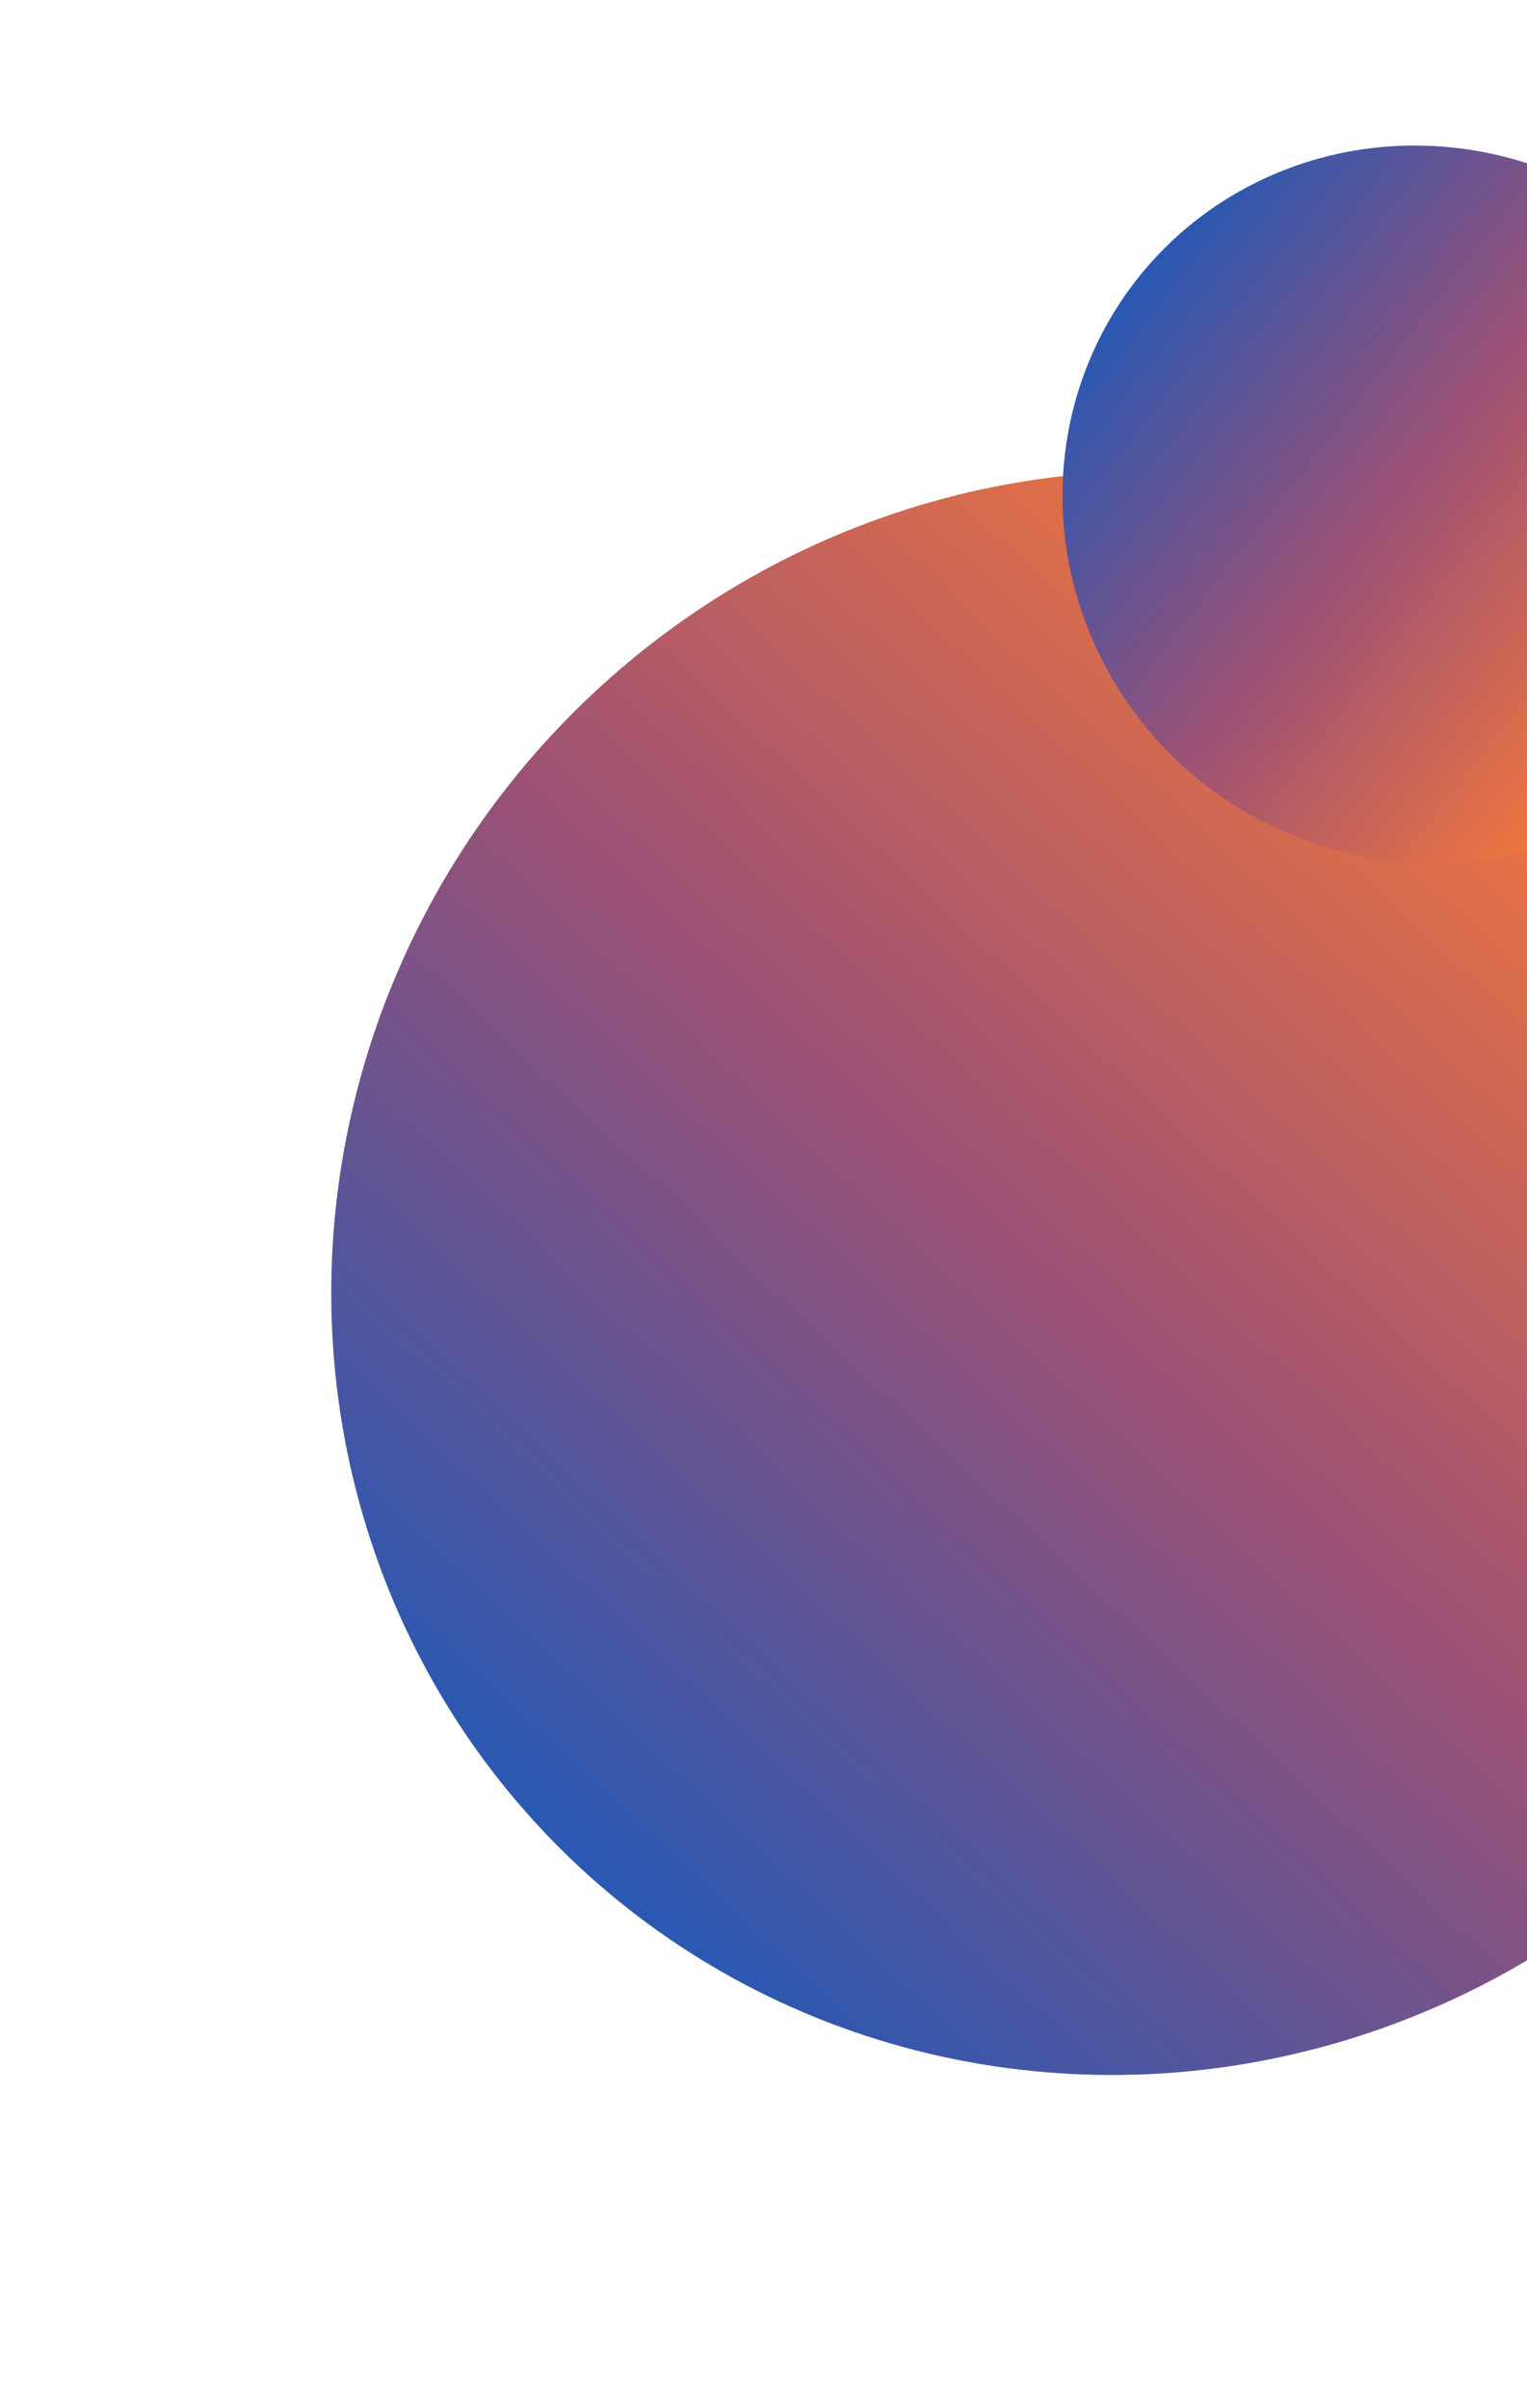<svg width="664" height="1047" viewBox="0 0 664 1047" fill="none" xmlns="http://www.w3.org/2000/svg">
<ellipse cx="492.109" cy="553.534" rx="344.015" ry="352.656" transform="rotate(43 492.109 553.534)" fill="url(#paint0_linear_530_35)"/>
<ellipse cx="618.962" cy="219.293" rx="154.525" ry="158.407" transform="rotate(128 618.962 219.293)" fill="url(#paint1_linear_530_35)"/>
<defs>
<linearGradient id="paint0_linear_530_35" x1="492.109" y1="200.878" x2="492.109" y2="906.19" gradientUnits="userSpaceOnUse">
<stop stop-color="#FF7D34"/>
<stop offset="0.531" stop-color="#9D5174"/>
<stop offset="1" stop-color="#2958B3"/>
</linearGradient>
<linearGradient id="paint1_linear_530_35" x1="618.962" y1="60.886" x2="618.962" y2="377.7" gradientUnits="userSpaceOnUse">
<stop stop-color="#FF7D34"/>
<stop offset="0.531" stop-color="#9D5174"/>
<stop offset="1" stop-color="#2958B3"/>
</linearGradient>
</defs>
</svg>
